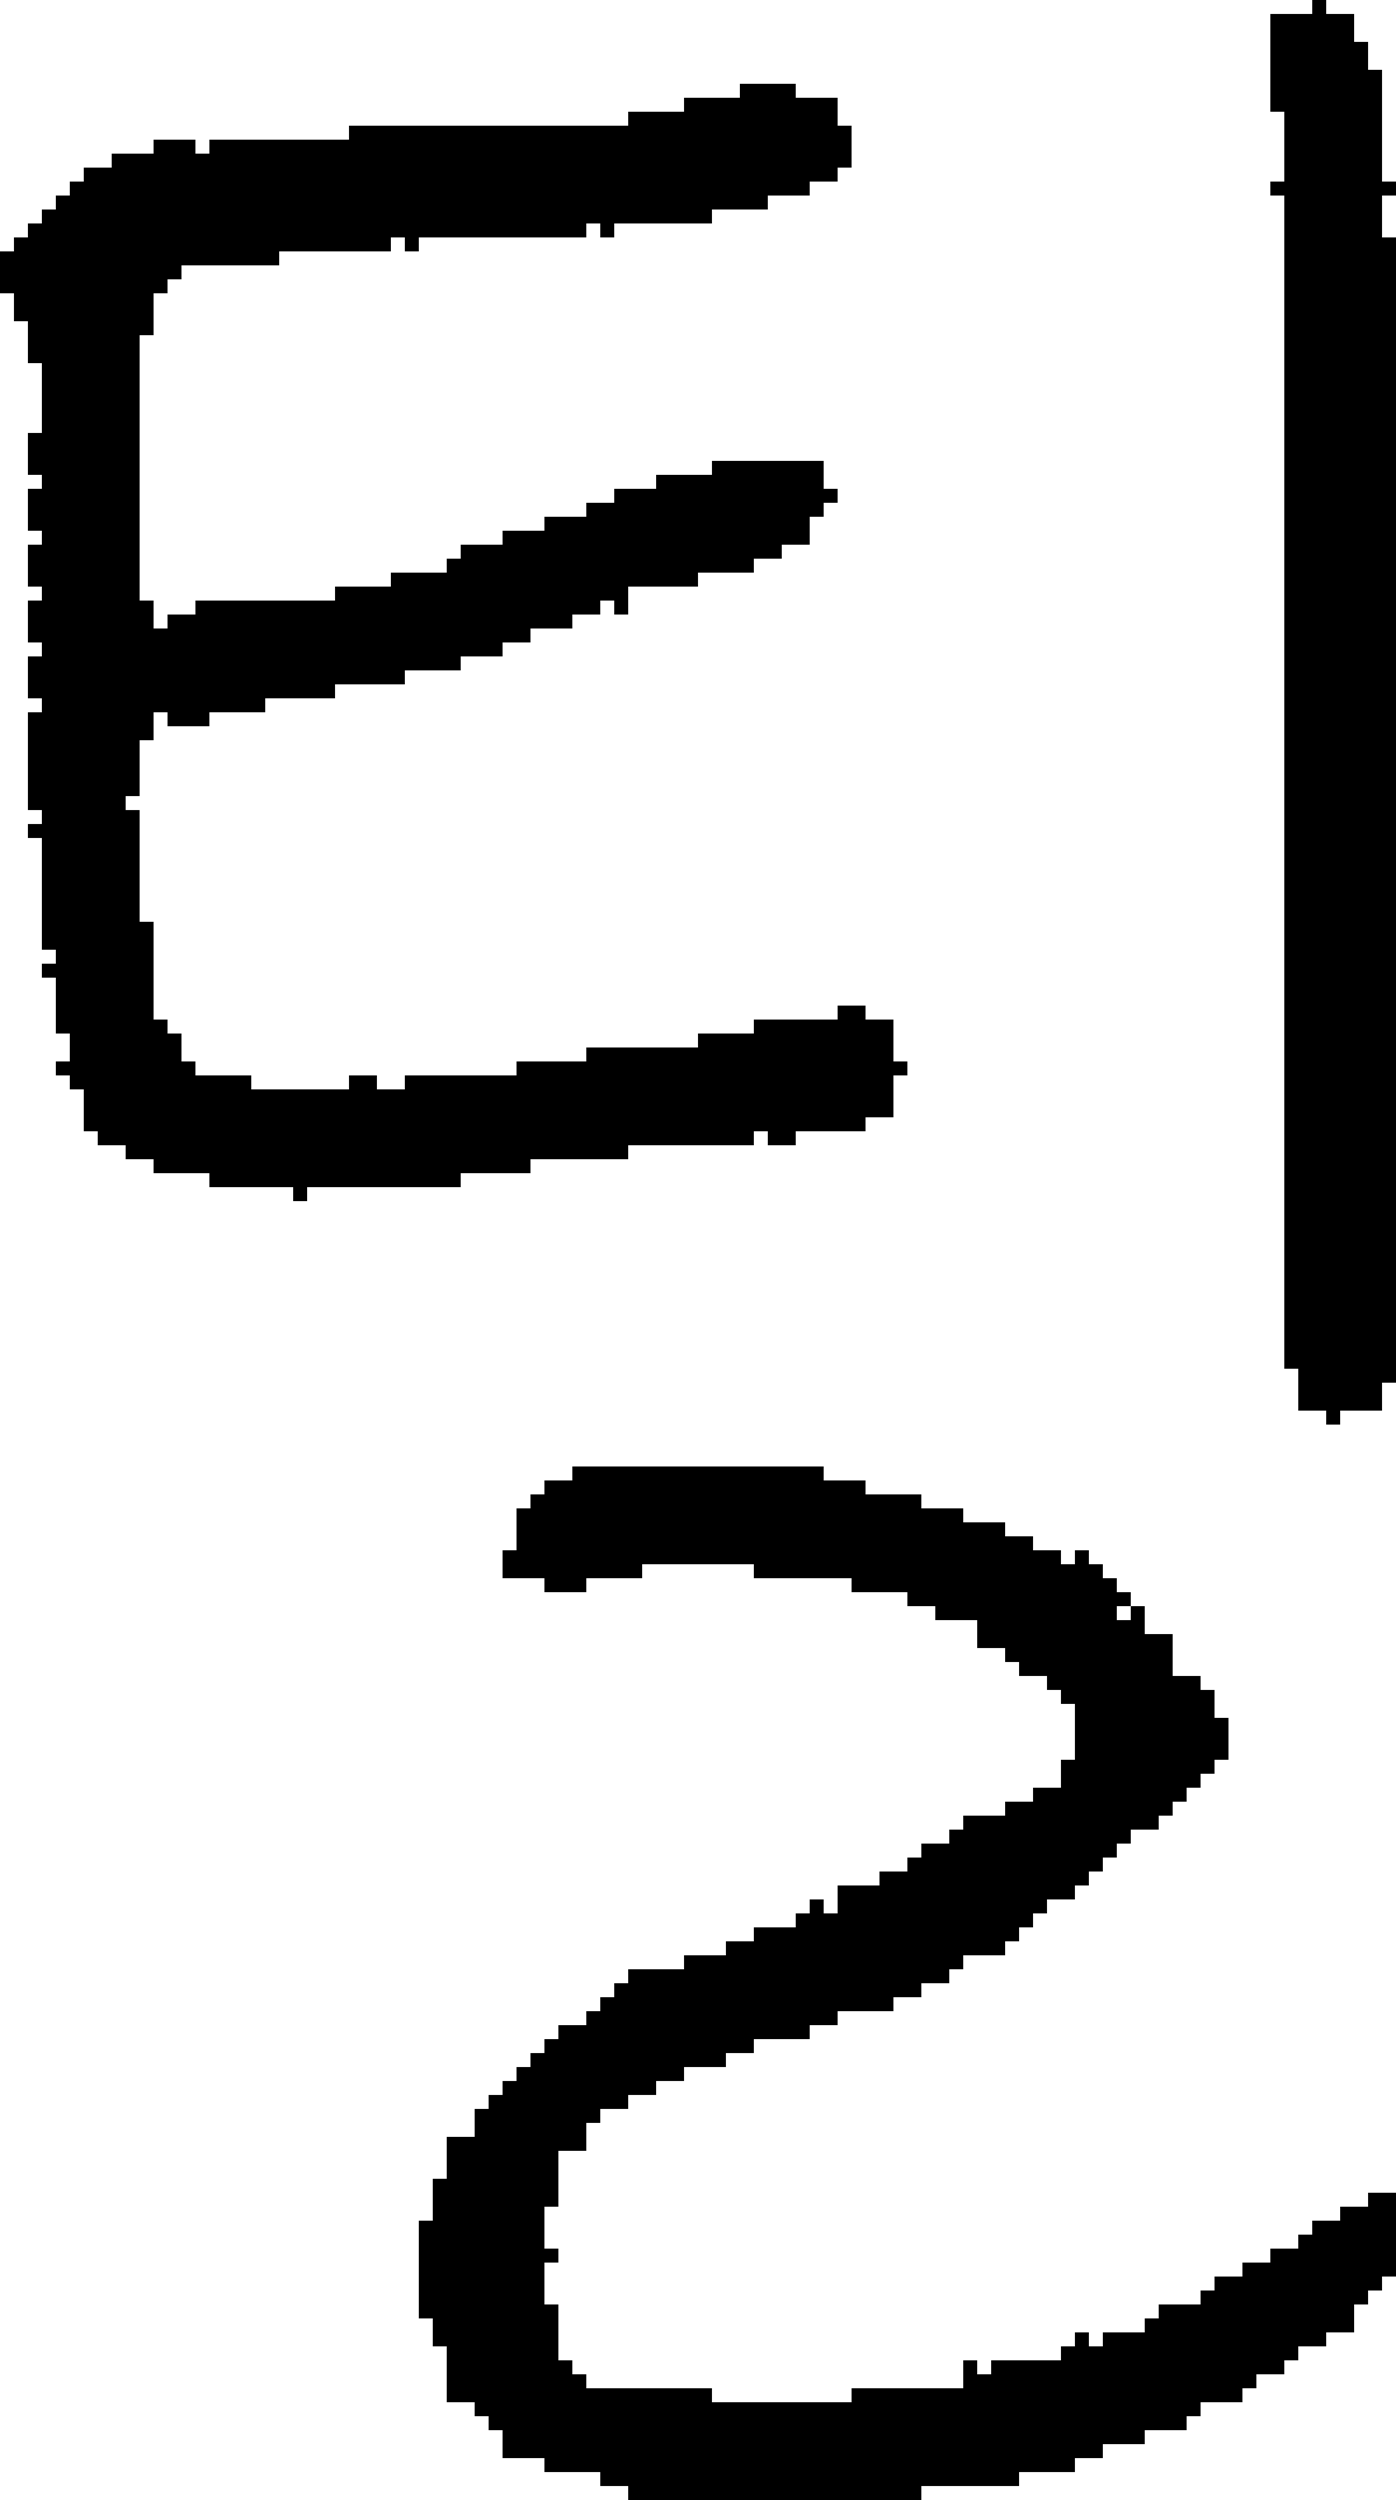 <?xml version="1.0" encoding="UTF-8" standalone="no"?>
<!DOCTYPE svg PUBLIC "-//W3C//DTD SVG 1.1//EN" 
  "http://www.w3.org/Graphics/SVG/1.1/DTD/svg11.dtd">
<svg width="100" height="179"
     xmlns="http://www.w3.org/2000/svg" version="1.1">
 <path d="  M 3,60  L 3,68  L 4,68  L 4,69  L 3,69  L 3,70  L 4,70  L 4,74  L 5,74  L 5,76  L 4,76  L 4,77  L 5,77  L 5,78  L 6,78  L 6,81  L 7,81  L 7,82  L 9,82  L 9,83  L 11,83  L 11,84  L 15,84  L 15,85  L 21,85  L 21,86  L 22,86  L 22,85  L 33,85  L 33,84  L 38,84  L 38,83  L 45,83  L 45,82  L 54,82  L 54,81  L 55,81  L 55,82  L 57,82  L 57,81  L 62,81  L 62,80  L 64,80  L 64,77  L 65,77  L 65,76  L 64,76  L 64,73  L 62,73  L 62,72  L 60,72  L 60,73  L 54,73  L 54,74  L 50,74  L 50,75  L 42,75  L 42,76  L 37,76  L 37,77  L 29,77  L 29,78  L 27,78  L 27,77  L 25,77  L 25,78  L 18,78  L 18,77  L 14,77  L 14,76  L 13,76  L 13,74  L 12,74  L 12,73  L 11,73  L 11,66  L 10,66  L 10,58  L 9,58  L 9,57  L 10,57  L 10,53  L 11,53  L 11,51  L 12,51  L 12,52  L 15,52  L 15,51  L 19,51  L 19,50  L 24,50  L 24,49  L 29,49  L 29,48  L 33,48  L 33,47  L 36,47  L 36,46  L 38,46  L 38,45  L 41,45  L 41,44  L 43,44  L 43,43  L 44,43  L 44,44  L 45,44  L 45,42  L 50,42  L 50,41  L 54,41  L 54,40  L 56,40  L 56,39  L 58,39  L 58,37  L 59,37  L 59,36  L 60,36  L 60,35  L 59,35  L 59,33  L 51,33  L 51,34  L 47,34  L 47,35  L 44,35  L 44,36  L 42,36  L 42,37  L 39,37  L 39,38  L 36,38  L 36,39  L 33,39  L 33,40  L 32,40  L 32,41  L 28,41  L 28,42  L 24,42  L 24,43  L 14,43  L 14,44  L 12,44  L 12,45  L 11,45  L 11,43  L 10,43  L 10,24  L 11,24  L 11,21  L 12,21  L 12,20  L 13,20  L 13,19  L 20,19  L 20,18  L 28,18  L 28,17  L 29,17  L 29,18  L 30,18  L 30,17  L 42,17  L 42,16  L 43,16  L 43,17  L 44,17  L 44,16  L 51,16  L 51,15  L 55,15  L 55,14  L 58,14  L 58,13  L 60,13  L 60,12  L 61,12  L 61,9  L 60,9  L 60,7  L 57,7  L 57,6  L 53,6  L 53,7  L 49,7  L 49,8  L 45,8  L 45,9  L 25,9  L 25,10  L 15,10  L 15,11  L 14,11  L 14,10  L 11,10  L 11,11  L 8,11  L 8,12  L 6,12  L 6,13  L 5,13  L 5,14  L 4,14  L 4,15  L 3,15  L 3,16  L 2,16  L 2,17  L 1,17  L 1,18  L 0,18  L 0,21  L 1,21  L 1,23  L 2,23  L 2,26  L 3,26  L 3,31  L 2,31  L 2,34  L 3,34  L 3,35  L 2,35  L 2,38  L 3,38  L 3,39  L 2,39  L 2,42  L 3,42  L 3,43  L 2,43  L 2,46  L 3,46  L 3,47  L 2,47  L 2,50  L 3,50  L 3,51  L 2,51  L 2,58  L 3,58  L 3,59  L 2,59  L 2,60  Z  " style="fill:rgb(0, 0, 0); fill-opacity:1.000; stroke:none;" />
 <path d="  M 31,168  L 32,168  L 32,172  L 34,172  L 34,173  L 35,173  L 35,174  L 36,174  L 36,176  L 39,176  L 39,177  L 43,177  L 43,178  L 45,178  L 45,179  L 66,179  L 66,178  L 73,178  L 73,177  L 77,177  L 77,176  L 79,176  L 79,175  L 82,175  L 82,174  L 85,174  L 85,173  L 86,173  L 86,172  L 89,172  L 89,171  L 90,171  L 90,170  L 92,170  L 92,169  L 93,169  L 93,168  L 95,168  L 95,167  L 97,167  L 97,165  L 98,165  L 98,164  L 99,164  L 99,163  L 100,163  L 100,157  L 98,157  L 98,158  L 96,158  L 96,159  L 94,159  L 94,160  L 93,160  L 93,161  L 91,161  L 91,162  L 89,162  L 89,163  L 87,163  L 87,164  L 86,164  L 86,165  L 83,165  L 83,166  L 82,166  L 82,167  L 79,167  L 79,168  L 78,168  L 78,167  L 77,167  L 77,168  L 76,168  L 76,169  L 71,169  L 71,170  L 70,170  L 70,169  L 69,169  L 69,171  L 61,171  L 61,172  L 51,172  L 51,171  L 42,171  L 42,170  L 41,170  L 41,169  L 40,169  L 40,165  L 39,165  L 39,162  L 40,162  L 40,161  L 39,161  L 39,158  L 40,158  L 40,154  L 42,154  L 42,152  L 43,152  L 43,151  L 45,151  L 45,150  L 47,150  L 47,149  L 49,149  L 49,148  L 52,148  L 52,147  L 54,147  L 54,146  L 58,146  L 58,145  L 60,145  L 60,144  L 64,144  L 64,143  L 66,143  L 66,142  L 68,142  L 68,141  L 69,141  L 69,140  L 72,140  L 72,139  L 73,139  L 73,138  L 74,138  L 74,137  L 75,137  L 75,136  L 77,136  L 77,135  L 78,135  L 78,134  L 79,134  L 79,133  L 80,133  L 80,132  L 81,132  L 81,131  L 83,131  L 83,130  L 84,130  L 84,129  L 85,129  L 85,128  L 86,128  L 86,127  L 87,127  L 87,126  L 88,126  L 88,123  L 87,123  L 87,121  L 86,121  L 86,120  L 84,120  L 84,117  L 82,117  L 82,115  L 81,115  L 81,114  L 80,114  L 80,113  L 79,113  L 79,112  L 78,112  L 78,111  L 77,111  L 77,112  L 76,112  L 76,111  L 74,111  L 74,110  L 72,110  L 72,109  L 69,109  L 69,108  L 66,108  L 66,107  L 62,107  L 62,106  L 59,106  L 59,105  L 41,105  L 41,106  L 39,106  L 39,107  L 38,107  L 38,108  L 37,108  L 37,111  L 36,111  L 36,113  L 39,113  L 39,114  L 42,114  L 42,113  L 46,113  L 46,112  L 54,112  L 54,113  L 61,113  L 61,114  L 65,114  L 65,115  L 67,115  L 67,116  L 70,116  L 70,118  L 72,118  L 72,119  L 73,119  L 73,120  L 75,120  L 75,121  L 76,121  L 76,122  L 77,122  L 77,126  L 76,126  L 76,128  L 74,128  L 74,129  L 72,129  L 72,130  L 69,130  L 69,131  L 68,131  L 68,132  L 66,132  L 66,133  L 65,133  L 65,134  L 63,134  L 63,135  L 60,135  L 60,137  L 59,137  L 59,136  L 58,136  L 58,137  L 57,137  L 57,138  L 54,138  L 54,139  L 52,139  L 52,140  L 49,140  L 49,141  L 45,141  L 45,142  L 44,142  L 44,143  L 43,143  L 43,144  L 42,144  L 42,145  L 40,145  L 40,146  L 39,146  L 39,147  L 38,147  L 38,148  L 37,148  L 37,149  L 36,149  L 36,150  L 35,150  L 35,151  L 34,151  L 34,153  L 32,153  L 32,156  L 31,156  L 31,159  L 30,159  L 30,166  L 31,166  Z  M 81,116  L 80,116  L 80,115  L 81,115  Z  " style="fill:rgb(0, 0, 0); fill-opacity:1.000; stroke:none;" />
 <path d="  M 92,98  L 93,98  L 93,101  L 95,101  L 95,102  L 96,102  L 96,101  L 99,101  L 99,99  L 100,99  L 100,17  L 99,17  L 99,14  L 100,14  L 100,13  L 99,13  L 99,5  L 98,5  L 98,3  L 97,3  L 97,1  L 95,1  L 95,0  L 94,0  L 94,1  L 91,1  L 91,8  L 92,8  L 92,13  L 91,13  L 91,14  L 92,14  Z  " style="fill:rgb(0, 0, 0); fill-opacity:1.000; stroke:none;" />
</svg>
